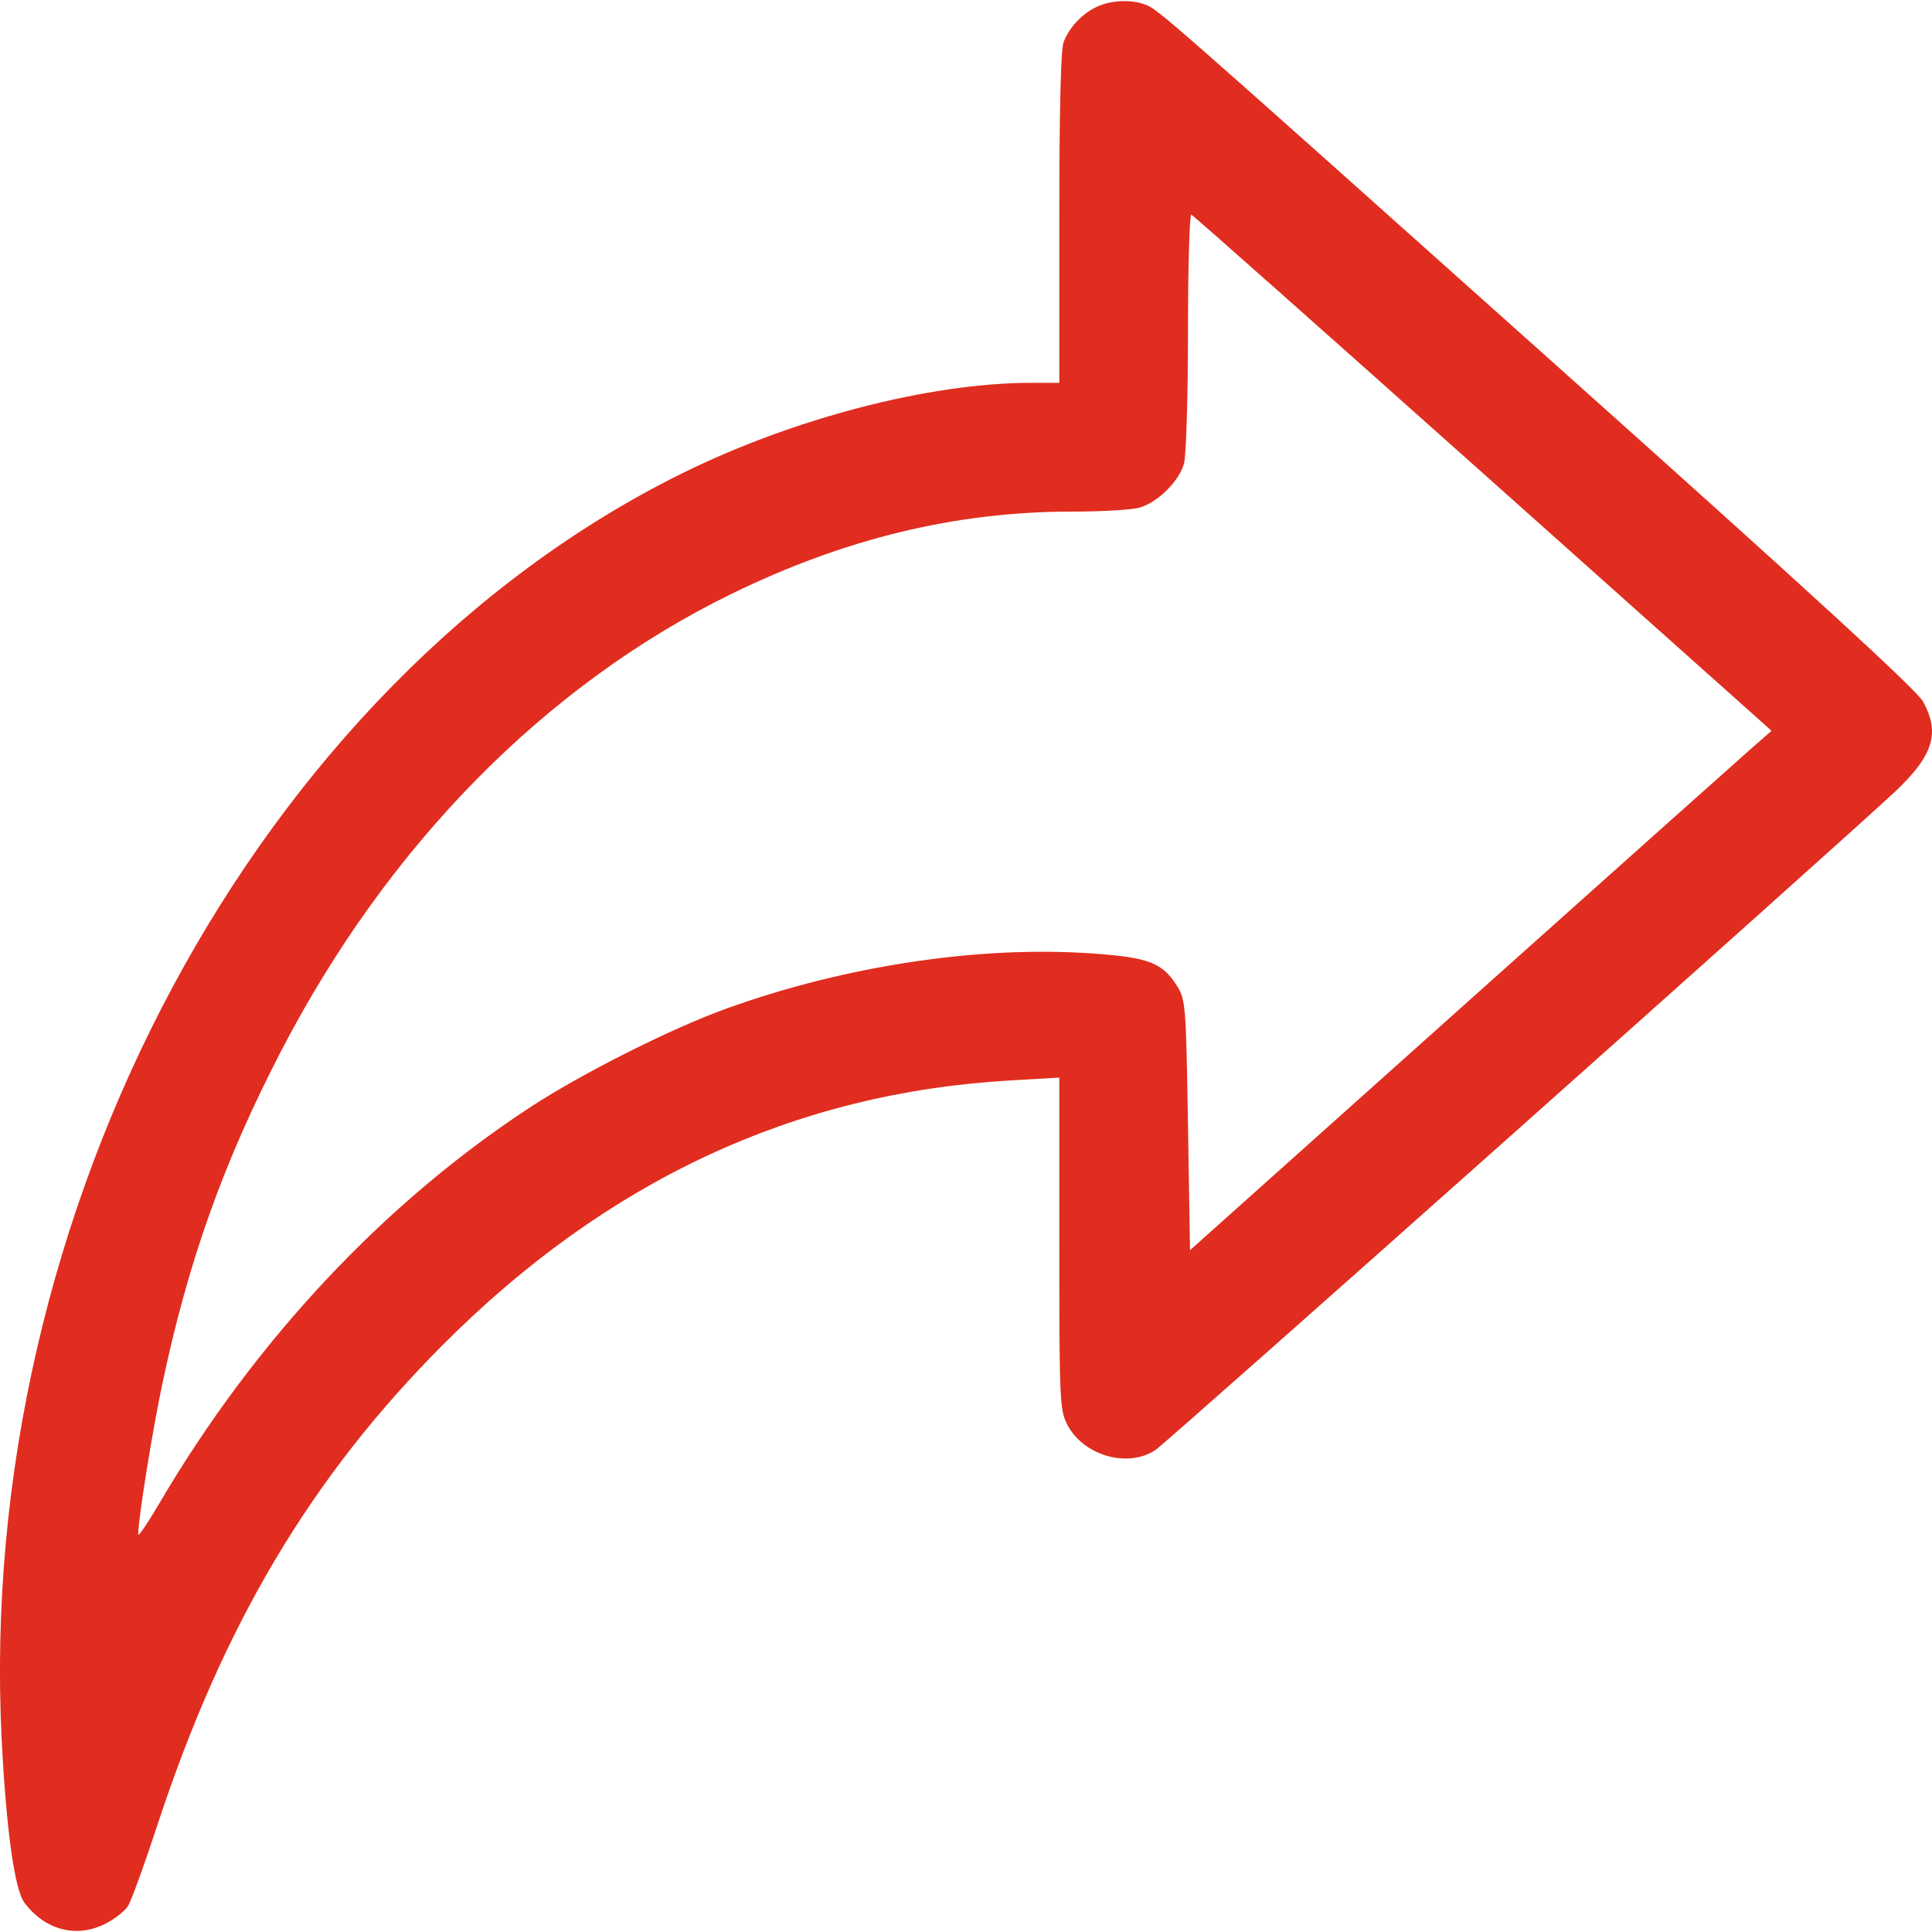 <svg width="20" height="20" viewBox="0 0 20 20" fill="none" xmlns="http://www.w3.org/2000/svg">
    <path fill-rule="evenodd" clip-rule="evenodd" d="M11.361 0.067C11.208 0.135 11.069 0.281 11.01 0.437C10.981 0.513 10.966 1.153 10.966 2.259V3.963H10.676C9.625 3.963 8.209 4.331 7.053 4.904C2.665 7.078 -0.261 12.535 0.018 18.021C0.066 18.95 0.151 19.56 0.253 19.697C0.466 19.981 0.793 20.066 1.089 19.915C1.185 19.867 1.29 19.785 1.323 19.734C1.357 19.682 1.495 19.303 1.63 18.891C2.312 16.816 3.223 15.284 4.593 13.913C6.285 12.219 8.231 11.313 10.455 11.185L10.966 11.155V12.87C10.966 14.493 10.97 14.593 11.047 14.745C11.211 15.066 11.668 15.2 11.958 15.013C12.075 14.937 19.09 8.693 19.622 8.191C20.014 7.82 20.086 7.587 19.907 7.262C19.842 7.143 18.73 6.123 16.17 3.835C11.982 0.091 11.991 0.099 11.854 0.047C11.711 -0.007 11.509 0.001 11.361 0.067ZM15.353 4.9L18.339 7.565L18.14 7.739C18.03 7.835 16.675 9.045 15.129 10.428L12.319 12.942L12.298 11.649C12.278 10.411 12.273 10.349 12.186 10.209C12.034 9.966 11.894 9.911 11.304 9.87C10.139 9.788 8.75 9.997 7.522 10.44C6.954 10.644 6.033 11.107 5.495 11.458C3.977 12.45 2.641 13.875 1.651 15.56C1.53 15.766 1.431 15.912 1.431 15.884C1.429 15.735 1.576 14.82 1.681 14.323C1.949 13.056 2.31 12.041 2.904 10.892C4.01 8.753 5.649 7.087 7.572 6.148C8.747 5.574 9.897 5.296 11.096 5.296C11.402 5.296 11.717 5.278 11.796 5.255C11.985 5.201 12.206 4.982 12.257 4.798C12.279 4.717 12.298 4.102 12.298 3.429C12.298 2.757 12.314 2.214 12.333 2.222C12.352 2.229 13.711 3.435 15.353 4.9Z" fill="#E02D1F"></path>
    </svg>